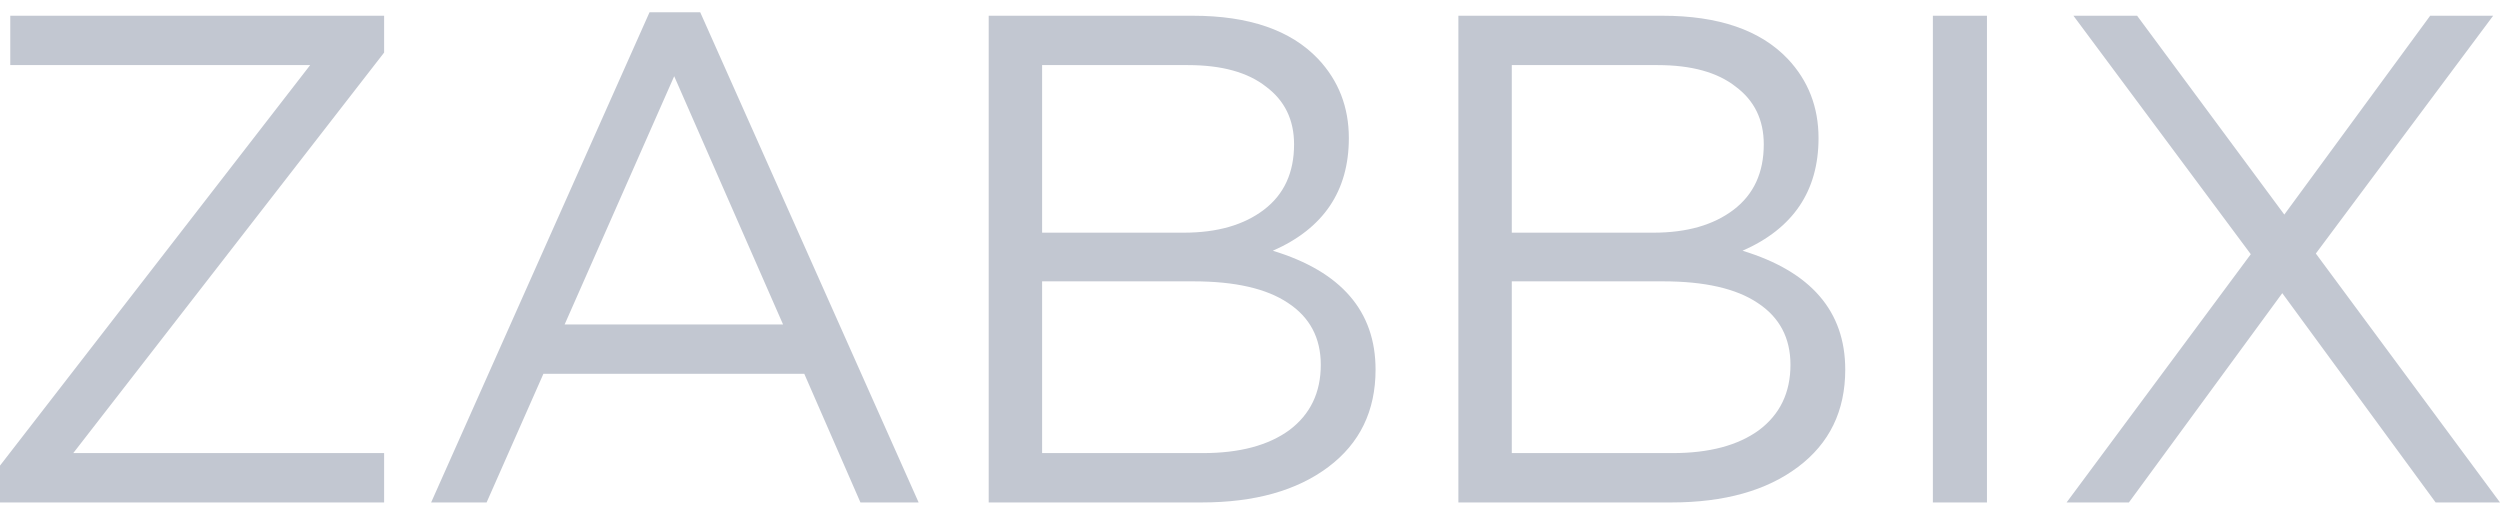 <svg width="102" height="21" viewBox="0 0 102 21" fill="none" xmlns="http://www.w3.org/2000/svg">
<path d="M0 20.5V18.997L12.655 2.656H0.419V0.642H15.672V2.145L2.989 18.486H15.672V20.5H0ZM17.59 20.5L26.501 0.5H28.569L37.48 20.5H35.106L32.815 15.252H22.171L19.853 20.5H17.59ZM23.037 13.238H31.949L27.507 3.11L23.037 13.238ZM40.339 20.5V0.642H48.664C50.955 0.642 52.659 1.228 53.776 2.401C54.614 3.29 55.033 4.368 55.033 5.635C55.033 7.791 54 9.323 51.932 10.23C54.726 11.082 56.123 12.699 56.123 15.082C56.123 16.765 55.48 18.089 54.195 19.053C52.91 20.018 51.187 20.5 49.027 20.5H40.339ZM42.518 9.493H48.301C49.66 9.493 50.75 9.181 51.569 8.557C52.389 7.933 52.798 7.044 52.798 5.89C52.798 4.888 52.416 4.103 51.653 3.535C50.908 2.949 49.846 2.656 48.468 2.656H42.518V9.493ZM42.518 18.486H49.083C50.573 18.486 51.746 18.174 52.603 17.55C53.46 16.907 53.888 16.018 53.888 14.883C53.888 13.786 53.441 12.944 52.547 12.358C51.672 11.772 50.387 11.479 48.692 11.479H42.518V18.486ZM59.502 20.5V0.642H67.827C70.118 0.642 71.822 1.228 72.939 2.401C73.777 3.29 74.196 4.368 74.196 5.635C74.196 7.791 73.163 9.323 71.096 10.23C73.889 11.082 75.286 12.699 75.286 15.082C75.286 16.765 74.643 18.089 73.358 19.053C72.073 20.018 70.351 20.5 68.19 20.5H59.502ZM61.681 9.493H67.464C68.823 9.493 69.913 9.181 70.732 8.557C71.552 7.933 71.962 7.044 71.962 5.89C71.962 4.888 71.58 4.103 70.816 3.535C70.071 2.949 69.01 2.656 67.631 2.656H61.681V9.493ZM61.681 18.486H68.246C69.736 18.486 70.909 18.174 71.766 17.55C72.623 16.907 73.051 16.018 73.051 14.883C73.051 13.786 72.604 12.944 71.71 12.358C70.835 11.772 69.55 11.479 67.855 11.479H61.681V18.486ZM78.861 20.5V0.642H81.068V20.5H78.861ZM84.317 20.5L91.832 10.372L84.596 0.642H87.194L93.2 8.755L99.151 0.642H101.721L94.486 10.344L102 20.5H99.374L93.117 11.961L86.859 20.5H84.317Z" fill="#C2C7D1"/>
</svg>
